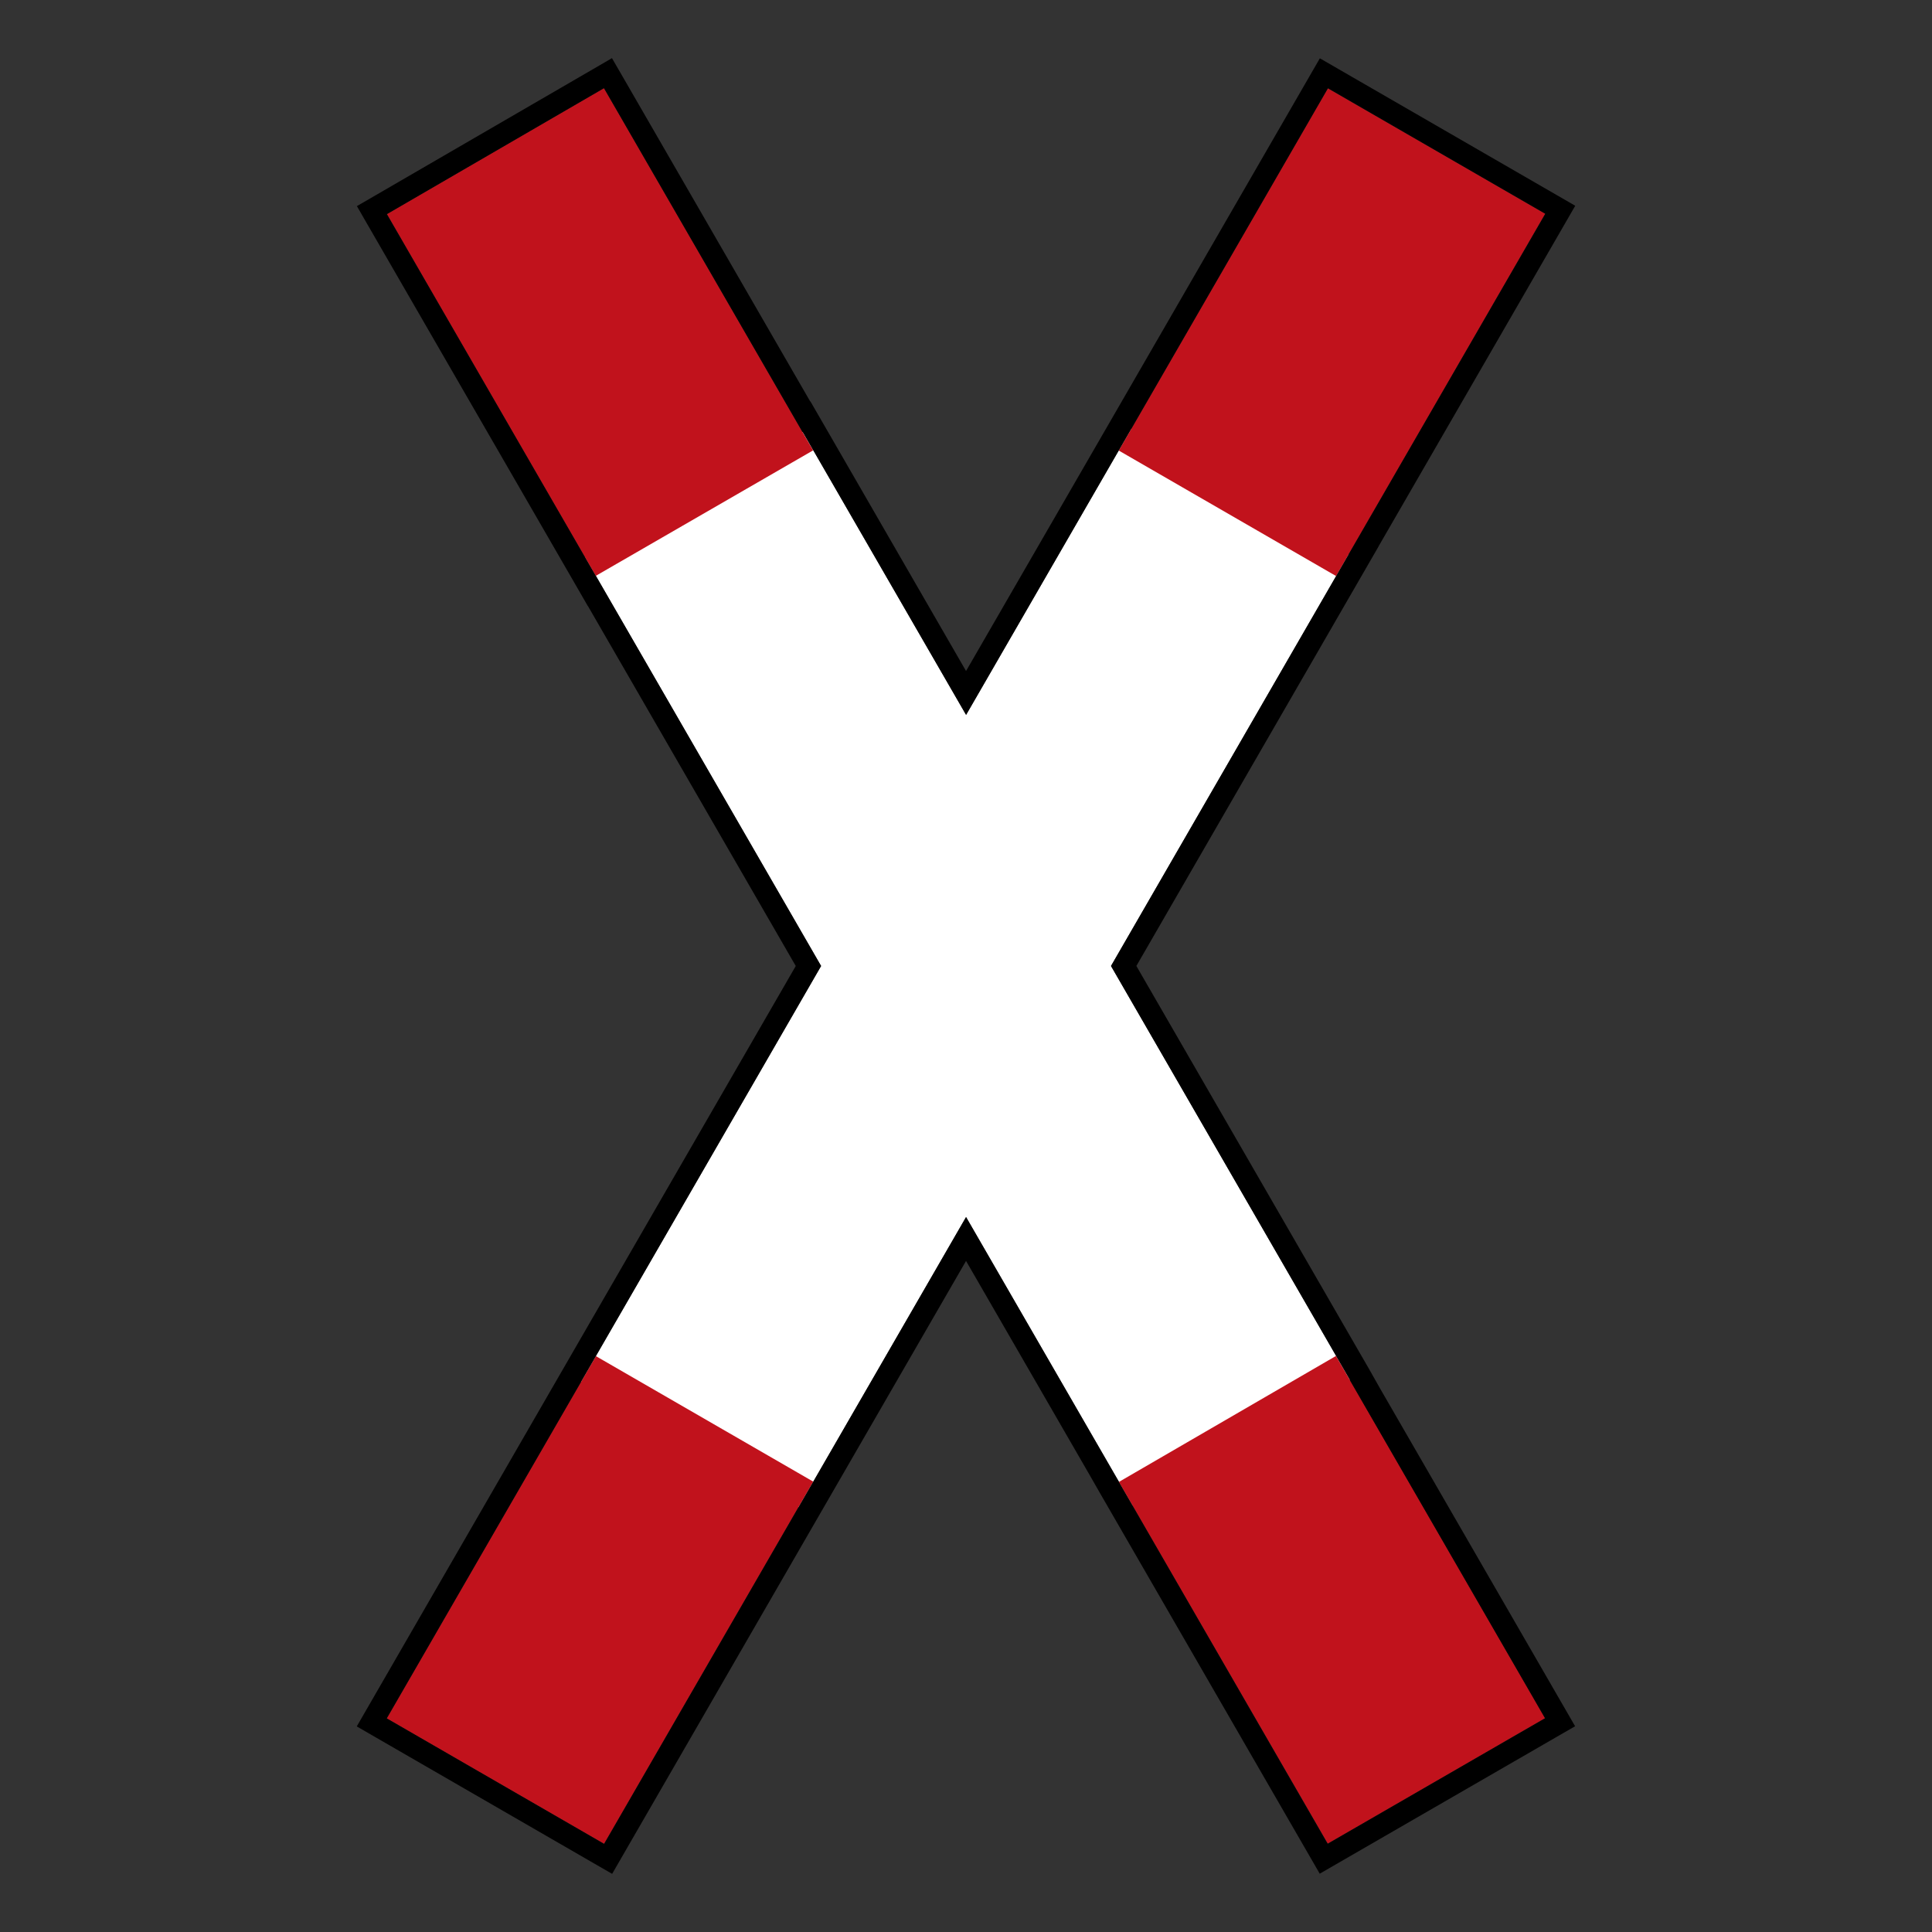 <svg xmlns="http://www.w3.org/2000/svg" viewBox="0 0 44 44"><rect x="0" y="0" width="44" height="44" fill="#333333" stroke="none"/><defs><style>.cls-1{fill:#fff;}.cls-1,.cls-2{fill-rule:evenodd;}.cls-2{fill:#c1121c;}</style></defs><g id="d0_t5_cc-deu_1p0_2p1014_1s0"><path id="path5901" class="cls-1" d="M18.281,9.837l-4.952,2.859,5.371,9.303-5.467,9.469,4.952,2.859L22.002,27.717l3.791,6.566,4.952-2.859L25.303,21.999,30.714,12.626,25.763,9.767l-3.761,6.514L18.281,9.837Z" /><path id="path5903" class="cls-2" d="M30.239,41.989l4.95-2.858-4.763-8.25L25.482,33.75Z" /><path id="path5905" class="cls-2" d="M18.521,33.743l-4.95-2.858-4.763,8.25,4.95,2.858Z" /><path id="path5907" class="cls-2" d="M13.568,13.115l4.95-2.858L13.755,2.008,8.811,4.876Z" /><path id="path5909" class="cls-2" d="M35.192,4.869l-4.95-2.858-4.763,8.25,4.95,2.858C32.085,10.248,33.774,7.325,35.192,4.869Z" /><path d="M13.755,2.008l4.522,7.832.004-.002V9.837l3.721,6.444,3.761-6.514.001 0,4.479-7.757,4.95,2.858C33.855,7.184,32.278,9.916,30.713,12.626l.001.001-5.412,9.373,5.441,9.425-.004.002,4.448,7.705-4.95,2.858L25.482,33.751l.002-.001-3.483-6.032L18.185,34.327l-.001-0-4.426,7.666-4.95-2.858,4.426-7.666-.001-0,5.467-9.469L13.57,13.114l-.002.001L8.811,4.877,13.755,2.008m.182-.684-.433.252L8.56,4.444l-.432.25.249.432L13.135,13.365l.252.437.002-.001,4.734,8.199-5.323,9.219-4.425,7.666-.25.433.433.25,4.95,2.858.433.25.25-.433,4.426-7.666,3.384-5.86,2.802,4.853.246.43,4.757,8.239.25.433.433-.25,4.95-2.858.433-.25-.25-.433-4.199-7.272h0l-.246-.435L25.88,21.999l5.267-9.123.252-.436-.001-.001L33.82,8.245l1.805-3.126.25-.433-.433-.25L30.492,1.578l-.433-.25-.25.433L25.33,9.518l-3.329,5.764L18.714,9.587l-.258-.447-.004.003L14.188,1.758l-.251-.434Z" /></g></svg>